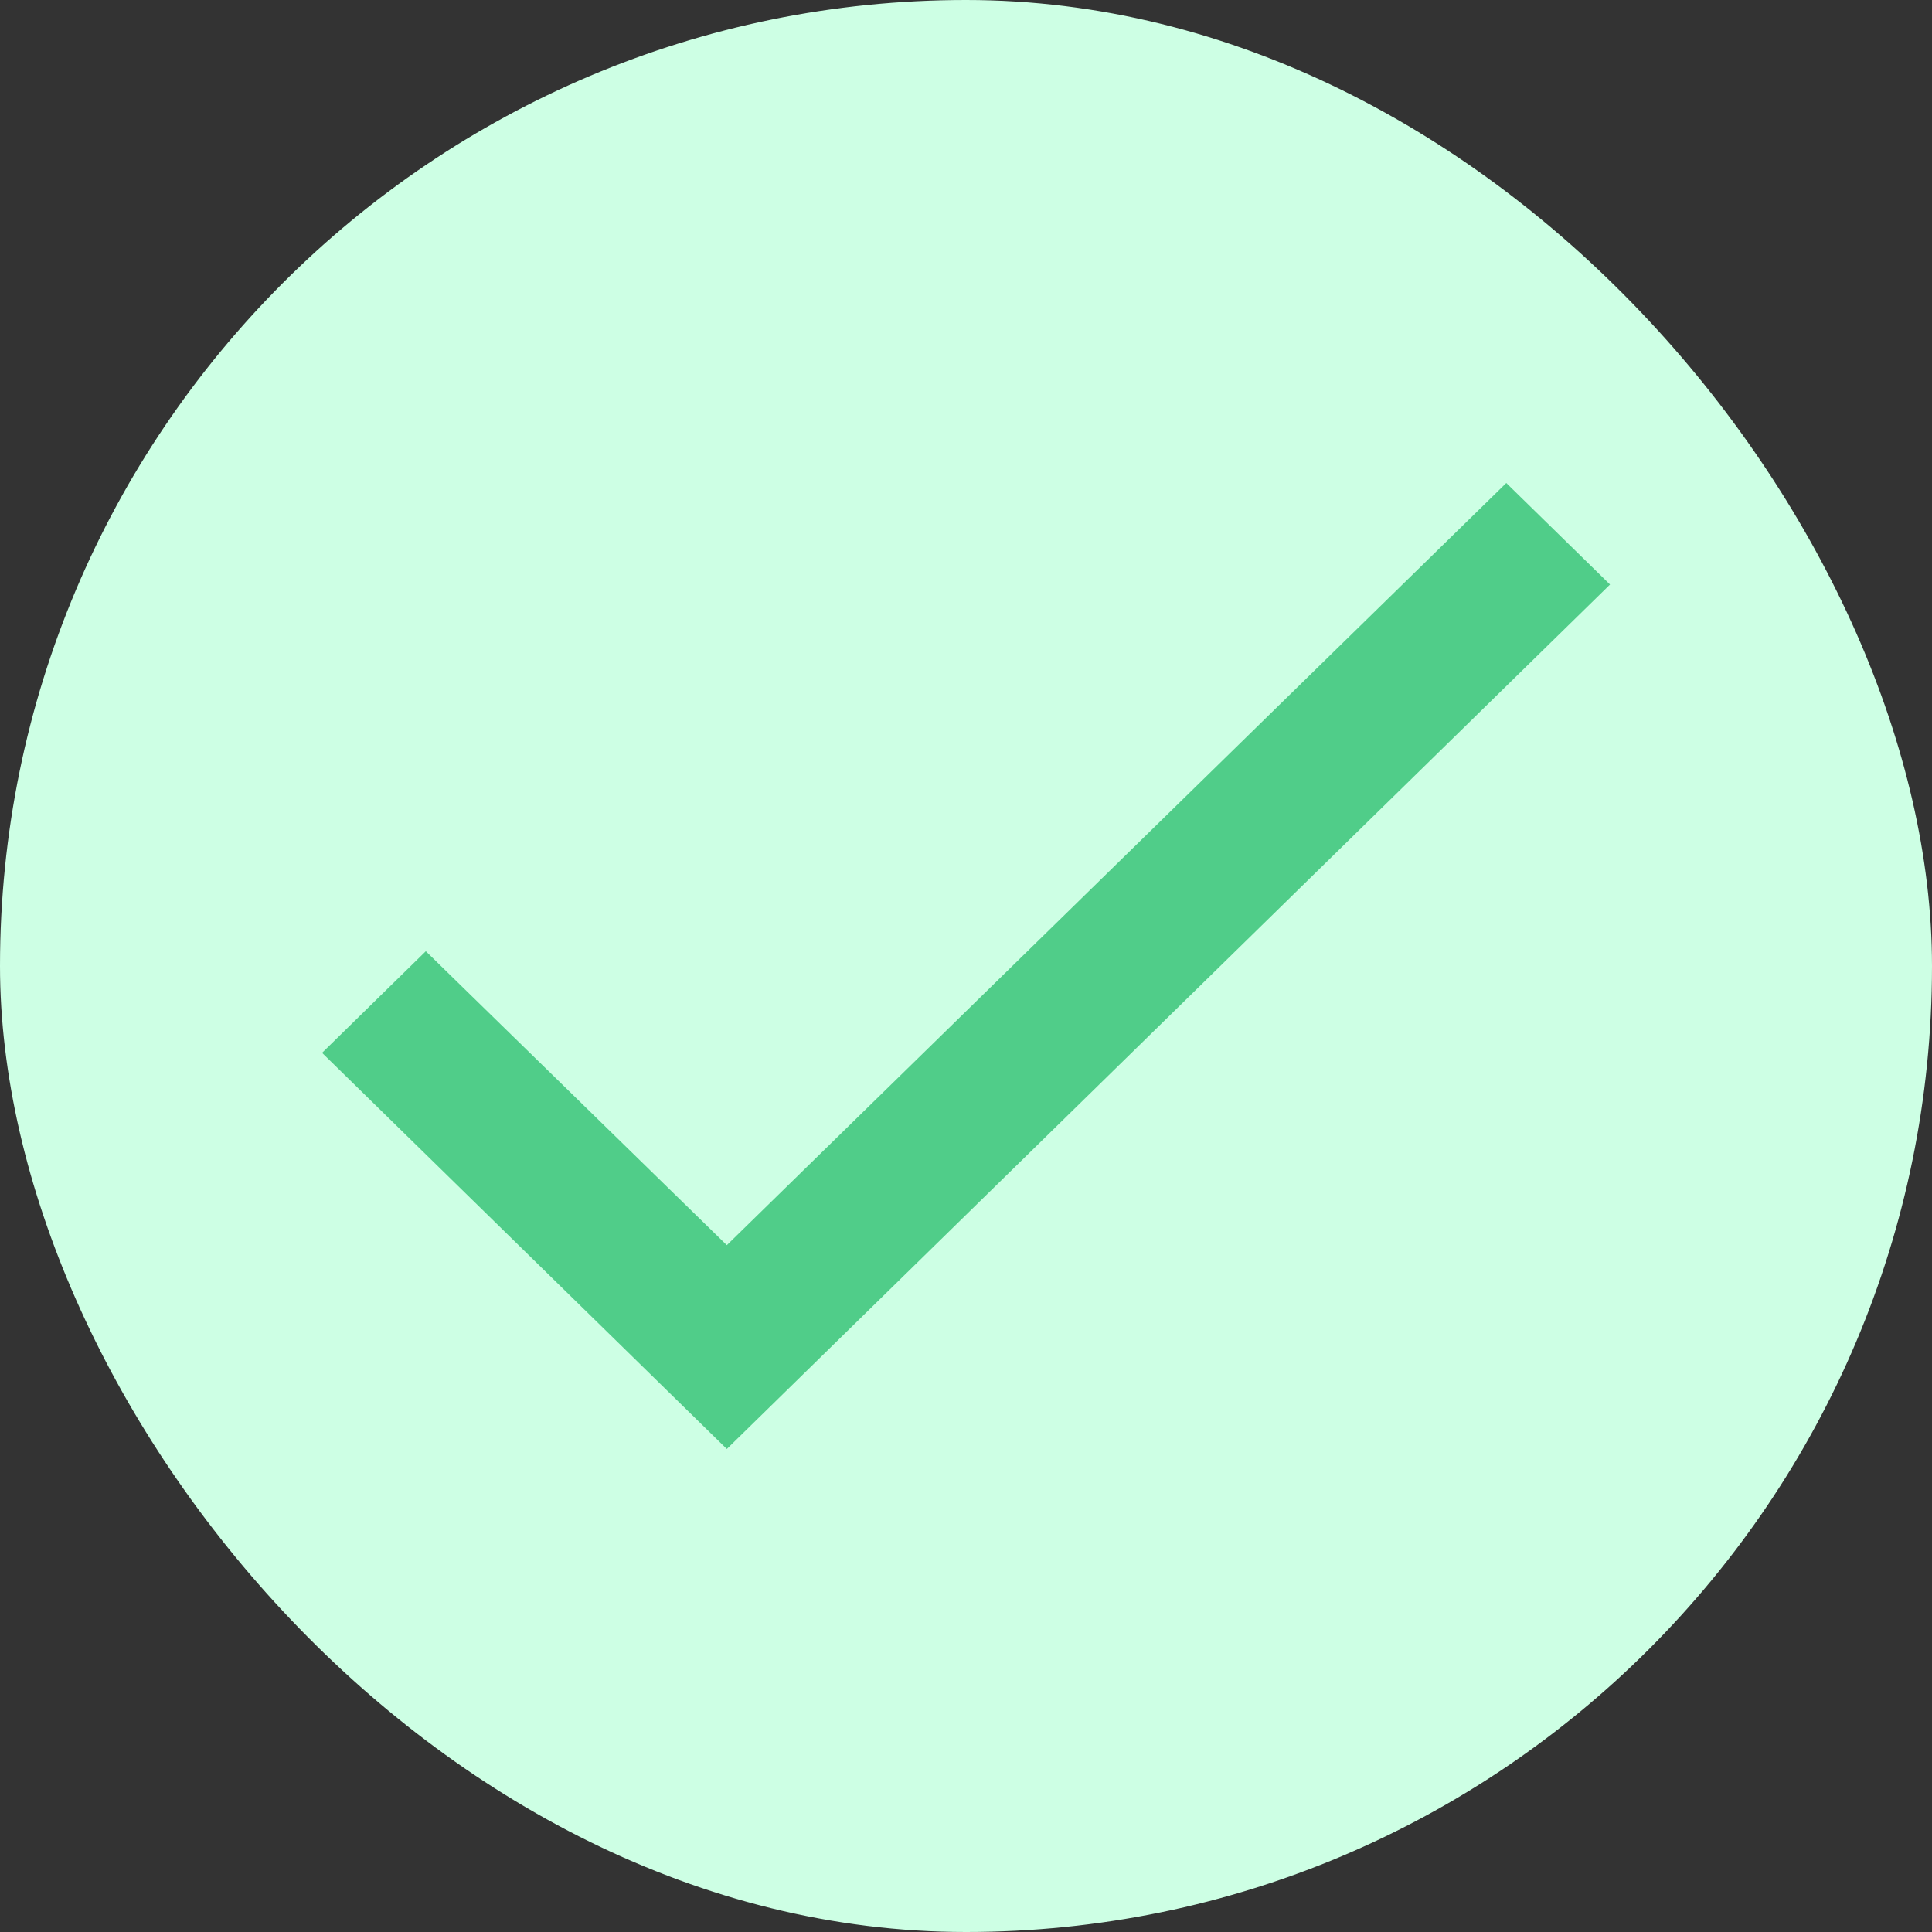 <svg width="20" height="20" viewBox="0 0 20 20" fill="none" xmlns="http://www.w3.org/2000/svg">
<rect x="0" y="0" width="20" height="20" fill="#333333" stroke="none"/>
<rect width="20" height="20" rx="10" fill="#CDFFE4"/>
<path d="M16.667 6.051L7.524 15L3.334 10.899L4.408 9.847L7.524 12.89L15.593 5L16.667 6.051Z" fill="#50CD89"/>
</svg>
